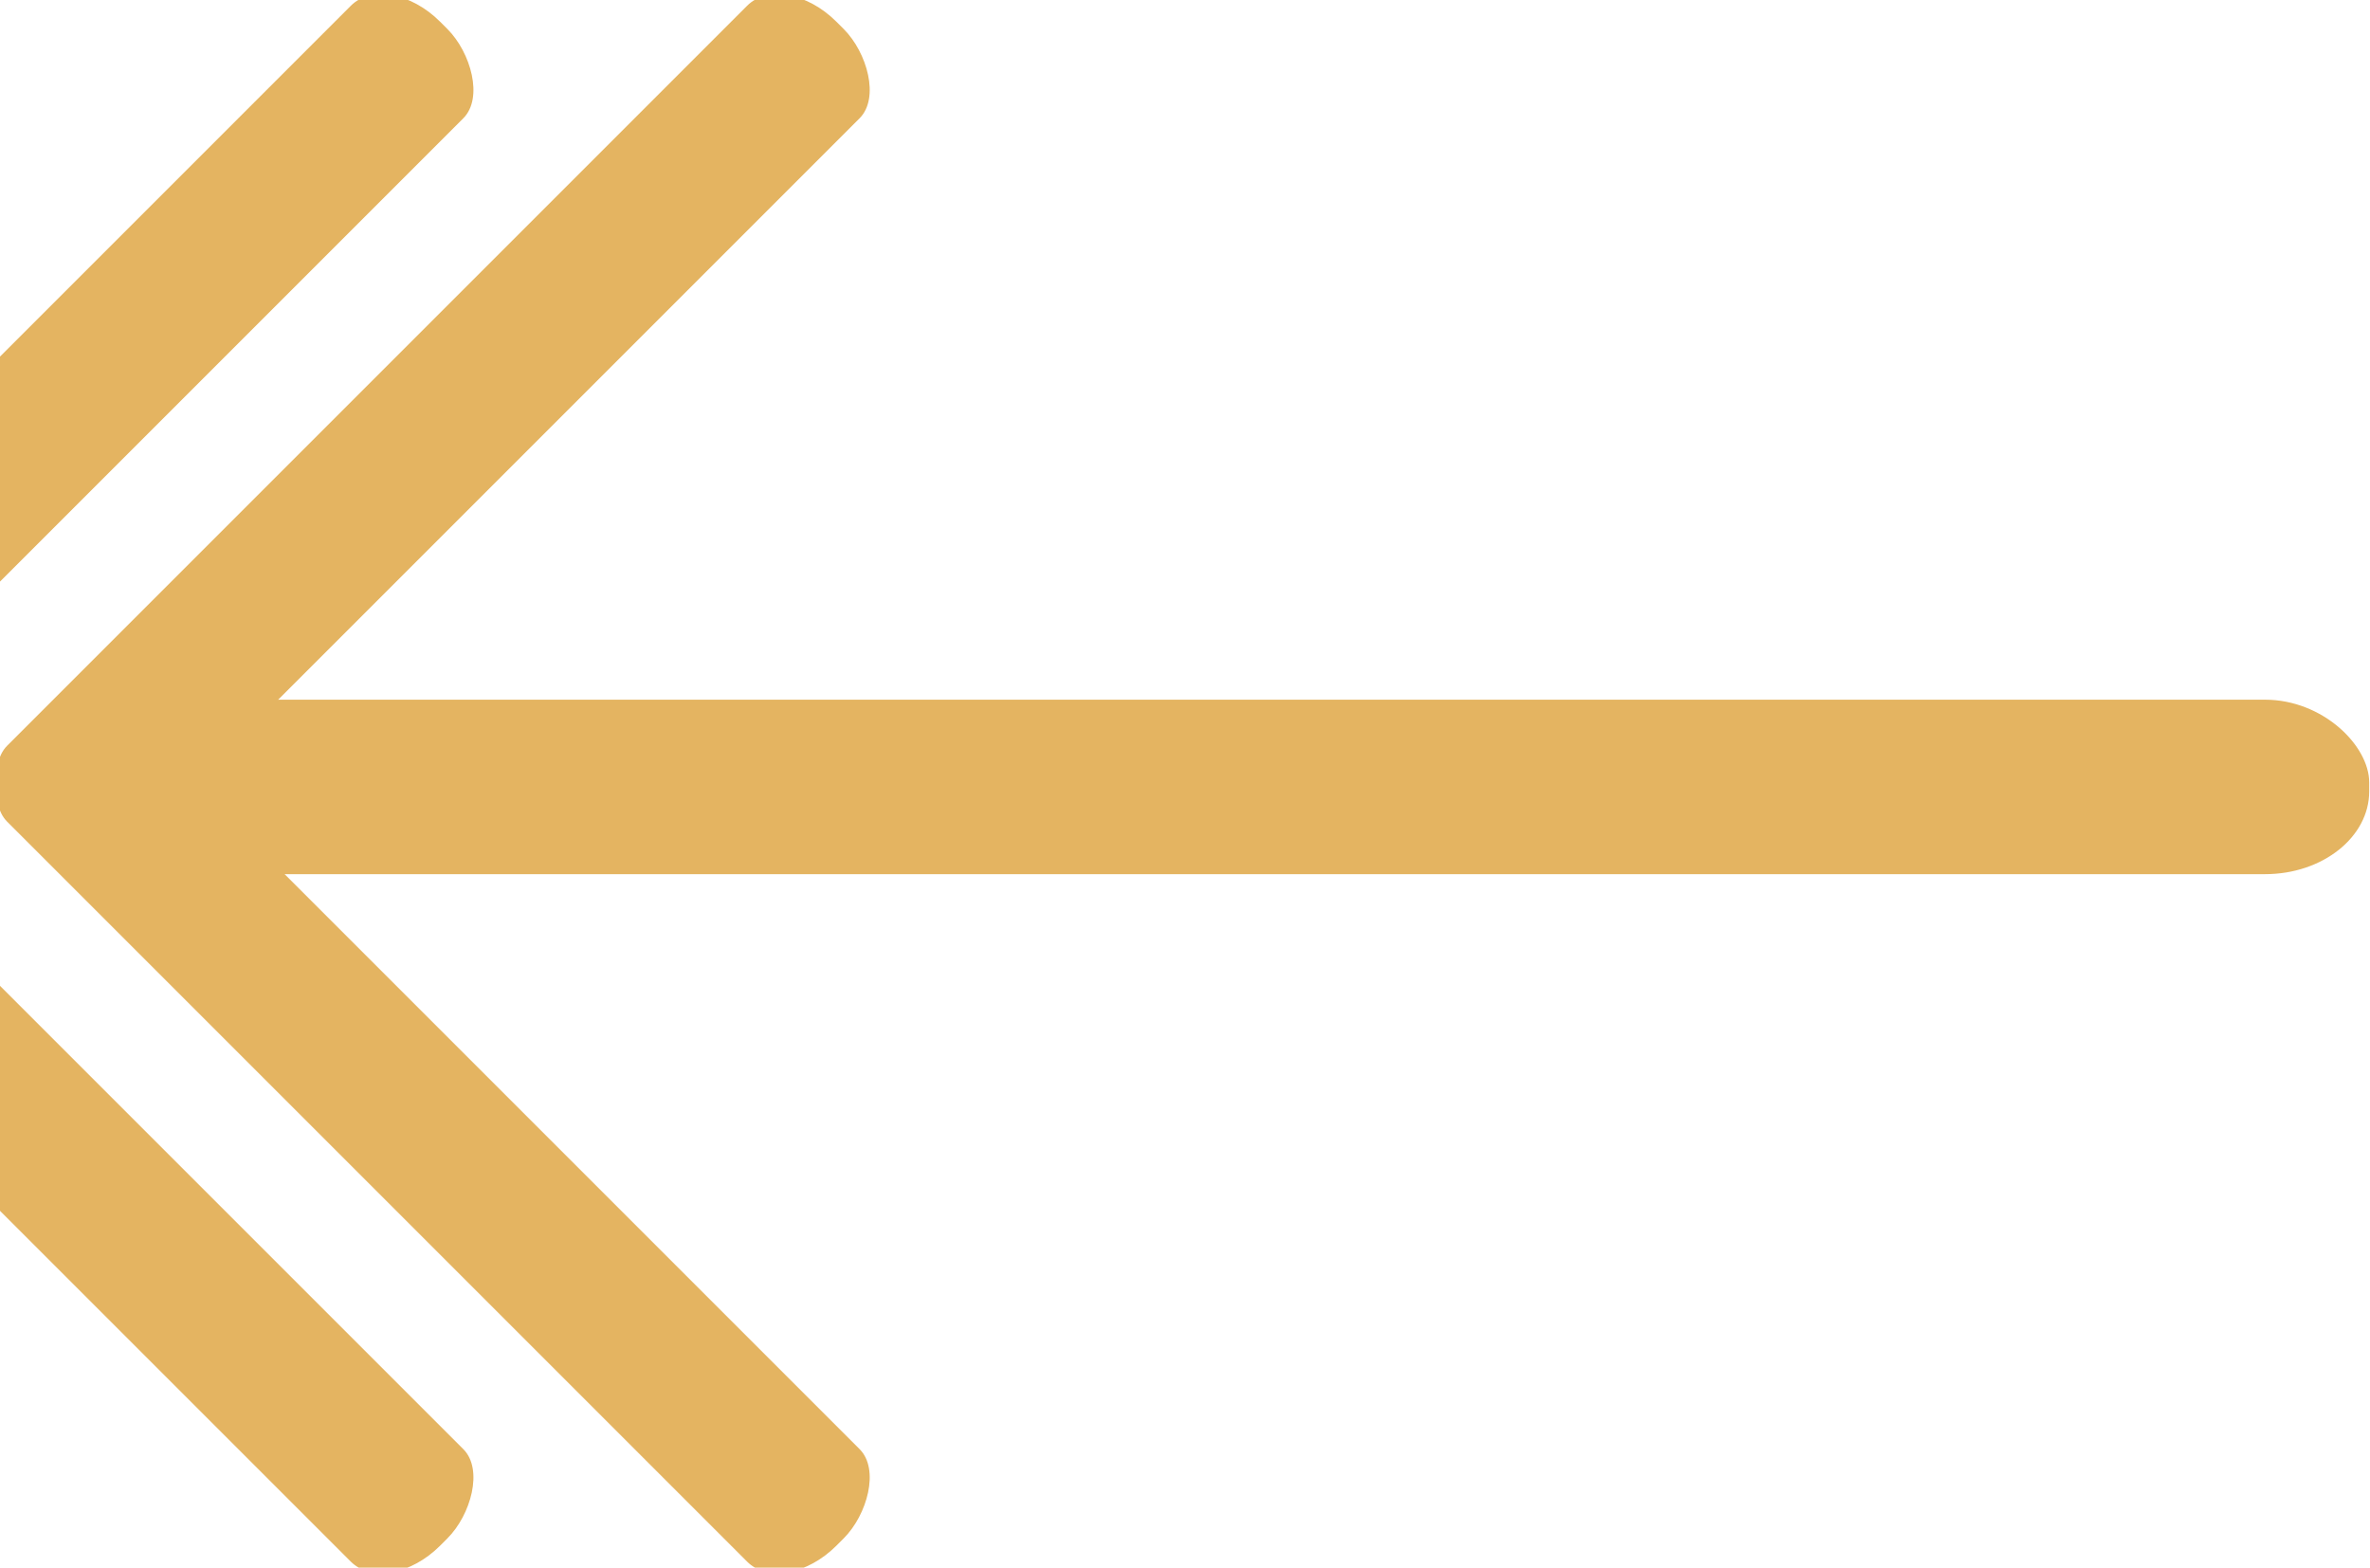<?xml version="1.0" encoding="UTF-8"?>
<!DOCTYPE svg PUBLIC "-//W3C//DTD SVG 1.1//EN" "http://www.w3.org/Graphics/SVG/1.1/DTD/svg11.dtd">
<!-- Creator: CorelDRAW X6 -->
<svg xmlns="http://www.w3.org/2000/svg" xml:space="preserve" width="8.873mm" height="5.869mm" version="1.1" style="shape-rendering:geometricPrecision; text-rendering:geometricPrecision; image-rendering:optimizeQuality; fill-rule:evenodd; clip-rule:evenodd"
viewBox="0 0 887 587"
 xmlns:xlink="http://www.w3.org/1999/xlink">
 <defs>
  <style type="text/css">
   <![CDATA[
    .fil0 {fill:#E4B461}
   ]]>
  </style>
 </defs>
 <g id="Слой_x0020_1">
  <rect class="fil0" x="16" y="262" width="870.93" height="65.33" rx="39" ry="31"/>
  <rect class="fil0" transform="matrix(-0.416 -0.416 0.597 -0.597 293.259 598.483)" width="732.01" height="70.56" rx="33" ry="33"/>
  <rect class="fil0" transform="matrix(-0.416 -0.416 0.597 -0.597 144.869 598.483)" width="732.01" height="70.56" rx="33" ry="33"/>
  <rect class="fil0" transform="matrix(-0.416 0.416 0.597 0.597 293.259 -11.573)" width="732.01" height="70.56" rx="33" ry="33"/>
  <rect class="fil0" transform="matrix(-0.416 0.416 0.597 0.597 144.869 -11.573)" width="732.01" height="70.56" rx="33" ry="33"/>
 </g>
</svg>
